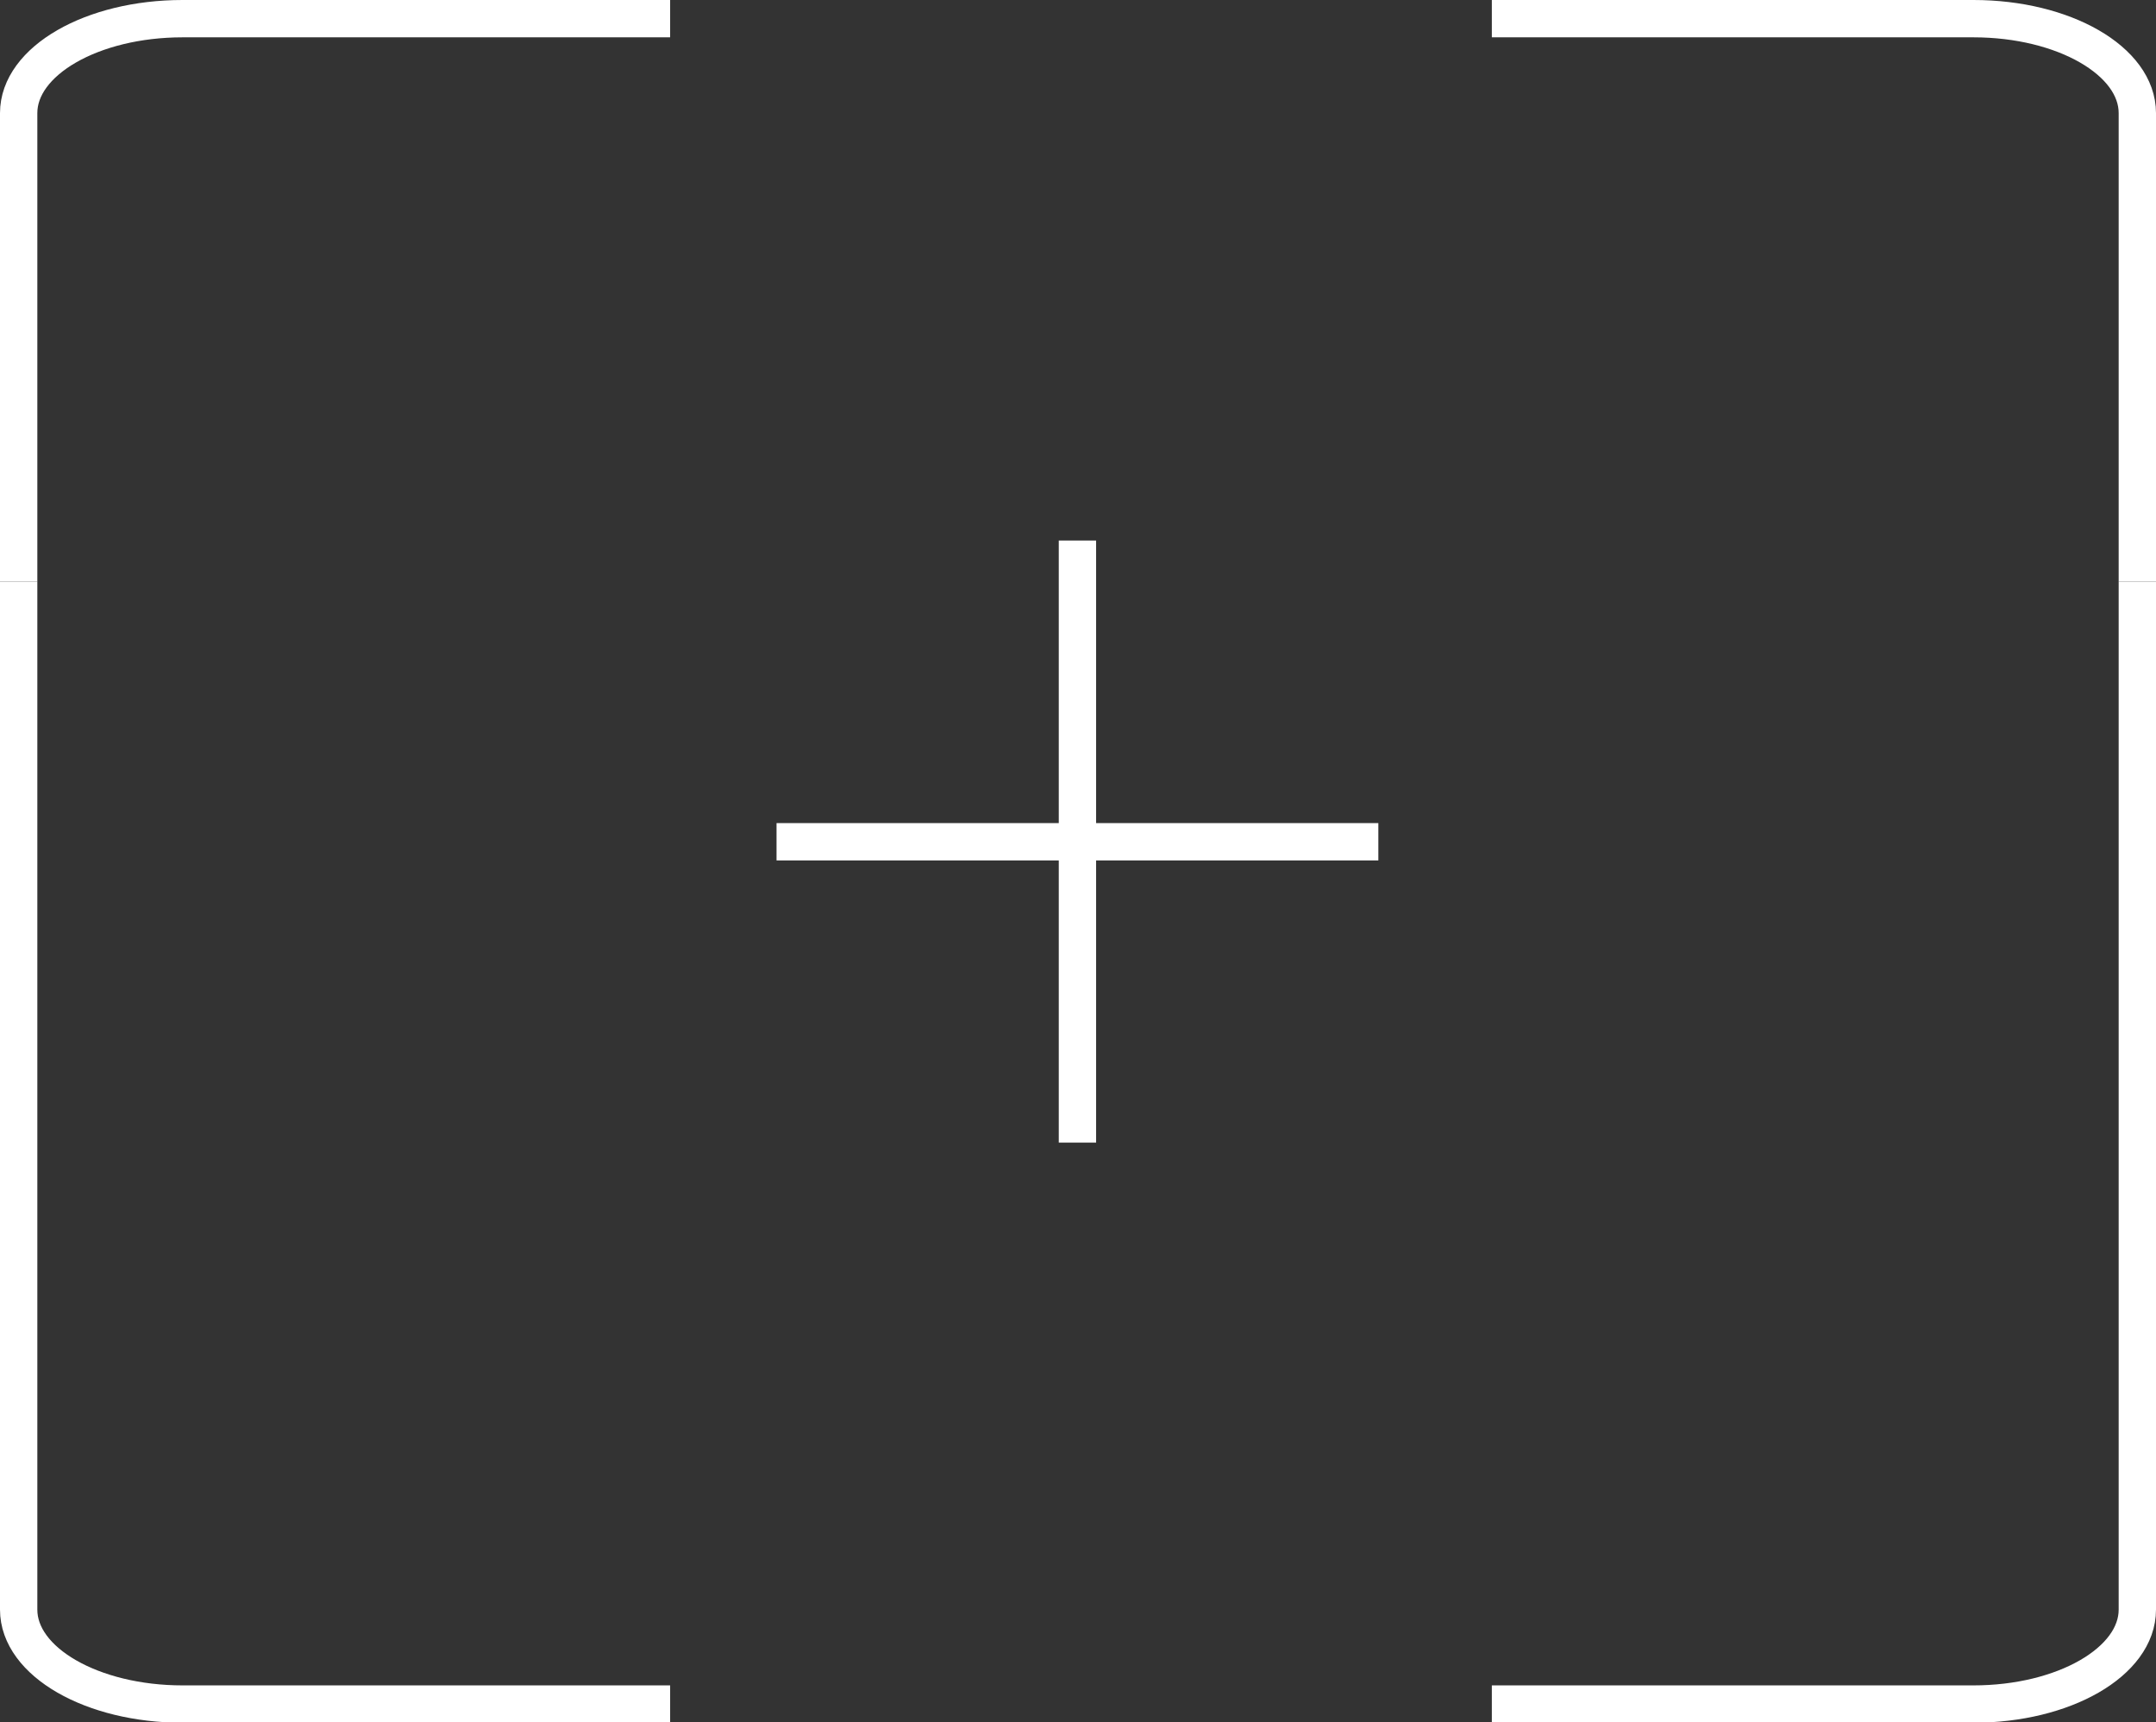 <?xml version="1.0" encoding="UTF-8"?>
<svg id="_圖層_2" data-name="圖層 2" xmlns="http://www.w3.org/2000/svg" viewBox="0 0 57.75 46.14">
  <rect x="0" y="0" width="57.75" height="46.14" fill="#333333" stroke="none"/>
  <g id="_圖層_3" data-name="圖層 3">
    <g>
      <g>
        <line x1="20.8" y1="22.55" x2="36.92" y2="22.55" fill="none" stroke="#fff" stroke-miterlimit="10"/>
        <line x1="28.86" y1="30.61" x2="28.86" y2="14.48" fill="none" stroke="#fff" stroke-miterlimit="10"/>
      </g>
      <g>
        <path d="M57.25,15.58V3.03c0-1.4-1.97-2.53-4.39-2.53h-12.9" fill="none" stroke="#fff" stroke-miterlimit="10"/>
        <path d="M.5,15.58v27.54c0,1.4,1.97,2.53,4.39,2.53h13.06" fill="none" stroke="#fff" stroke-miterlimit="10"/>
        <path d="M57.25,15.58v27.54c0,1.4-1.97,2.53-4.39,2.53h-12.9" fill="none" stroke="#fff" stroke-miterlimit="10"/>
        <path d="M.5,15.58V3.03C.5,1.63,2.47,.5,4.89,.5h13.06" fill="none" stroke="#fff" stroke-miterlimit="10"/>
      </g>
    </g>
  </g>
</svg>